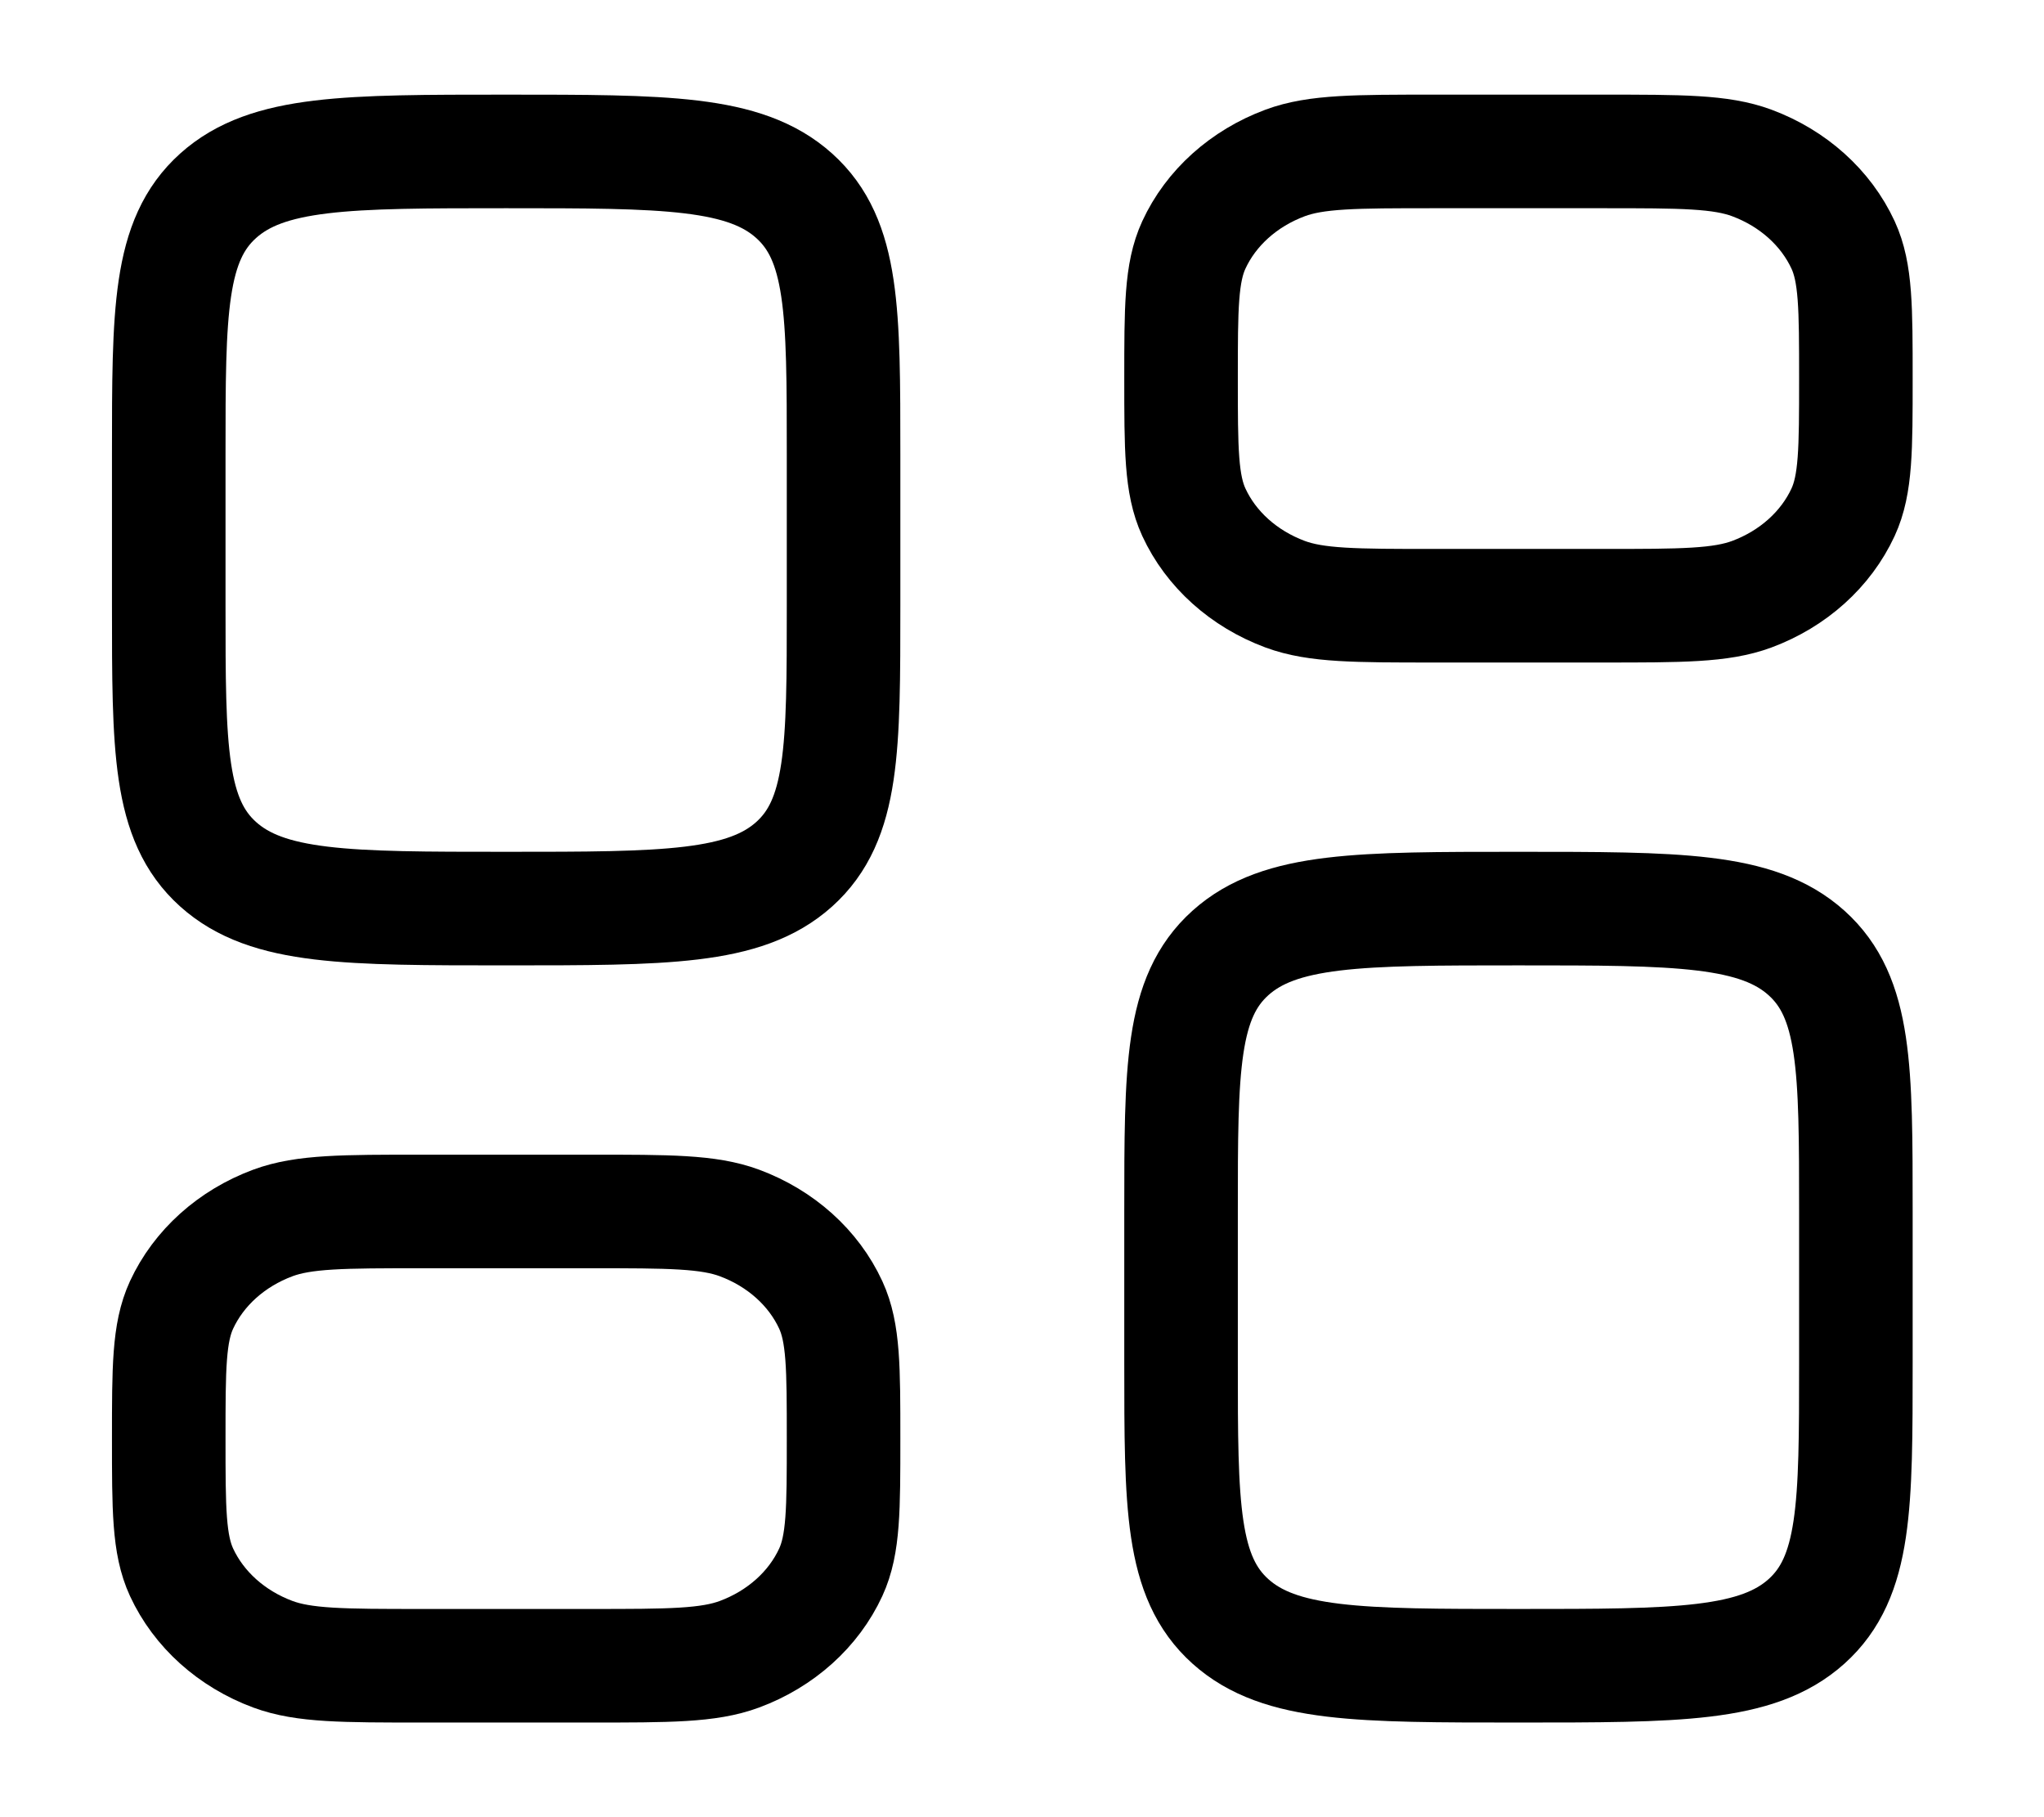 <svg width="27" height="24" viewBox="0 0 27 24" fill="none" xmlns="http://www.w3.org/2000/svg">
<path d="M2.229 6C2.229 4.114 2.229 3.172 2.881 2.586C3.534 2 4.585 2 6.686 2C8.787 2 9.838 2 10.491 2.586C11.143 3.172 11.143 4.114 11.143 6V8C11.143 9.886 11.143 10.828 10.491 11.414C9.838 12 8.787 12 6.686 12C4.585 12 3.534 12 2.881 11.414C2.229 10.828 2.229 9.886 2.229 8V6Z" stroke="black" stroke-width="1.5"/>
<path d="M2.229 19C2.229 18.068 2.229 17.602 2.398 17.235C2.625 16.745 3.058 16.355 3.604 16.152C4.014 16 4.533 16 5.572 16H7.8C8.839 16 9.358 16 9.768 16.152C10.314 16.355 10.748 16.745 10.974 17.235C11.143 17.602 11.143 18.068 11.143 19C11.143 19.932 11.143 20.398 10.974 20.765C10.748 21.255 10.314 21.645 9.768 21.848C9.358 22 8.839 22 7.8 22H5.572C4.533 22 4.014 22 3.604 21.848C3.058 21.645 2.625 21.255 2.398 20.765C2.229 20.398 2.229 19.932 2.229 19Z" stroke="black" stroke-width="1.5"/>
<path d="M15.601 16C15.601 14.114 15.601 13.172 16.253 12.586C16.906 12 17.957 12 20.058 12C22.159 12 23.21 12 23.863 12.586C24.515 13.172 24.515 14.114 24.515 16V18C24.515 19.886 24.515 20.828 23.863 21.414C23.21 22 22.159 22 20.058 22C17.957 22 16.906 22 16.253 21.414C15.601 20.828 15.601 19.886 15.601 18V16Z" stroke="black" stroke-width="1.5"/>
<path d="M15.601 5C15.601 4.068 15.601 3.602 15.77 3.235C15.996 2.745 16.43 2.355 16.976 2.152C17.386 2 17.905 2 18.944 2H21.172C22.211 2 22.73 2 23.14 2.152C23.686 2.355 24.119 2.745 24.346 3.235C24.515 3.602 24.515 4.068 24.515 5C24.515 5.932 24.515 6.398 24.346 6.765C24.119 7.255 23.686 7.645 23.14 7.848C22.73 8 22.211 8 21.172 8H18.944C17.905 8 17.386 8 16.976 7.848C16.43 7.645 15.996 7.255 15.77 6.765C15.601 6.398 15.601 5.932 15.601 5Z" stroke="black" stroke-width="1.5"/>
</svg>
